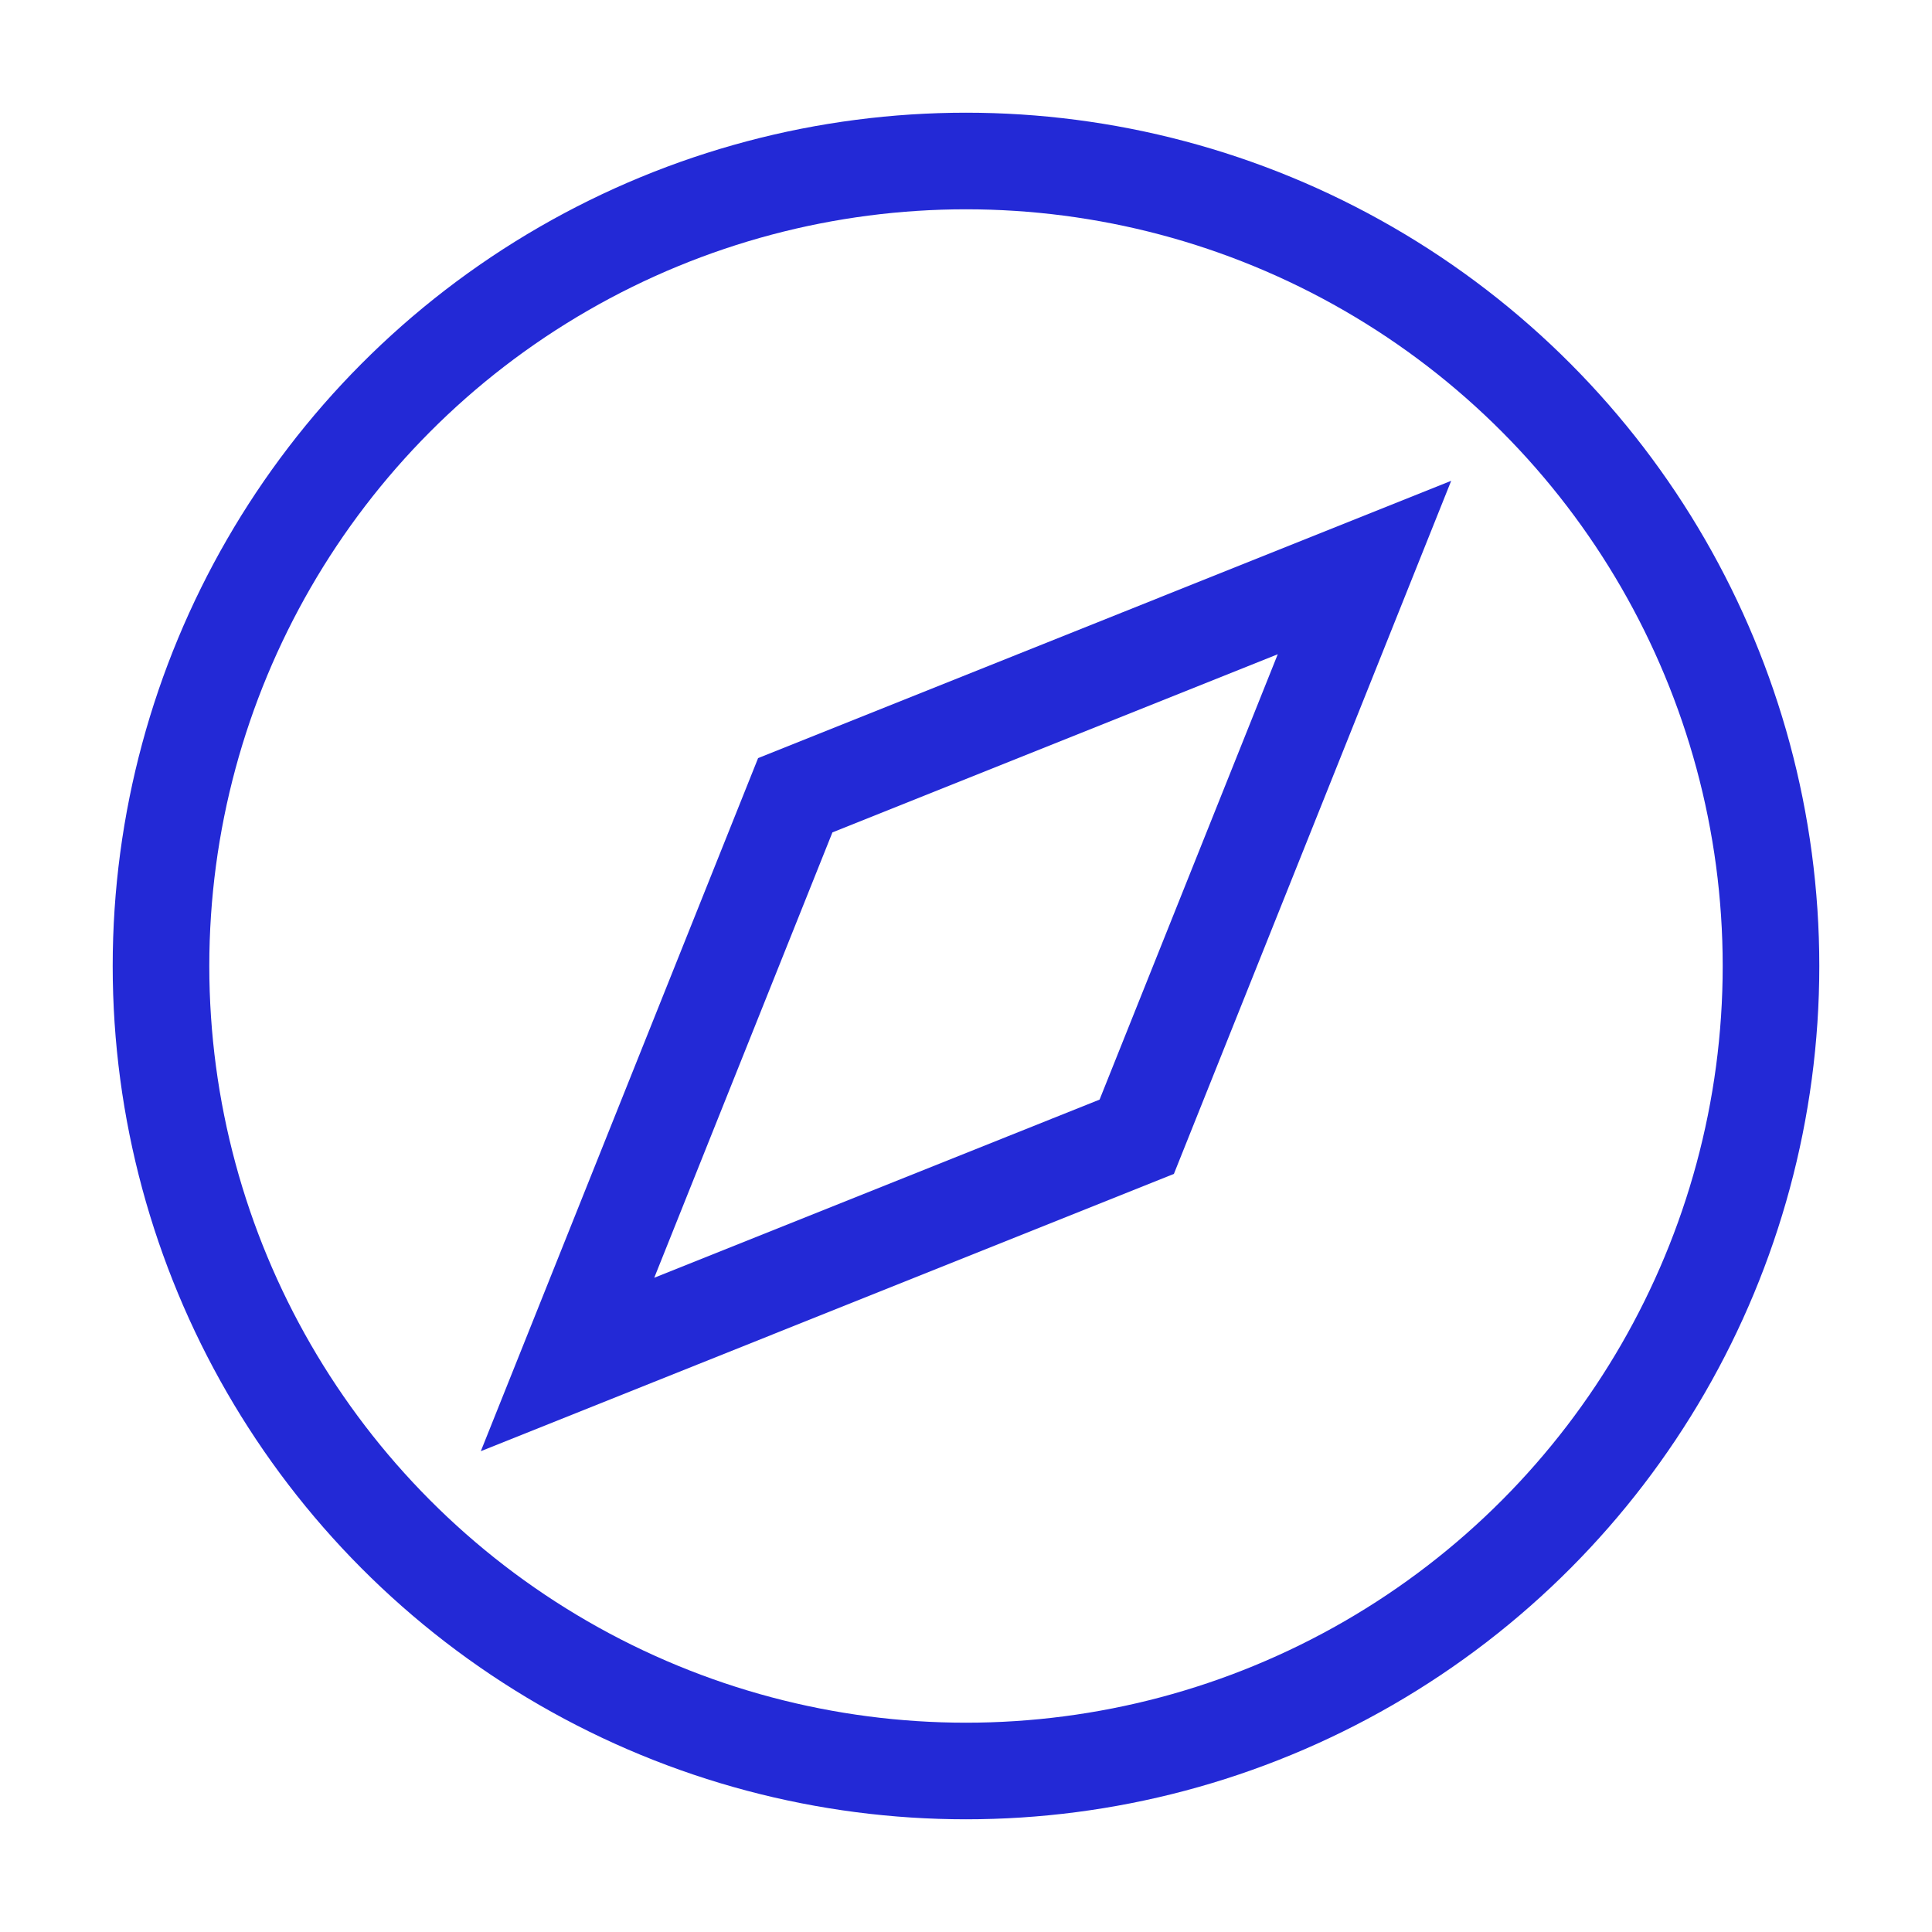 <svg role="img" xmlns="http://www.w3.org/2000/svg" width="24" height="24" viewBox="0 0 24 24">
  <polygon points="14.121 14.121 7.05 16.95 9.879 9.879 16.95 7.05" stroke="#2329D6" stroke-width="1.2" stroke-linecap="square" stroke-linejoin="miter" fill="none"/>
  <circle cx="12" cy="12" r="10" stroke="#2329D6" stroke-width="1.2" stroke-linecap="square" stroke-linejoin="miter" fill="none"/>
</svg>
